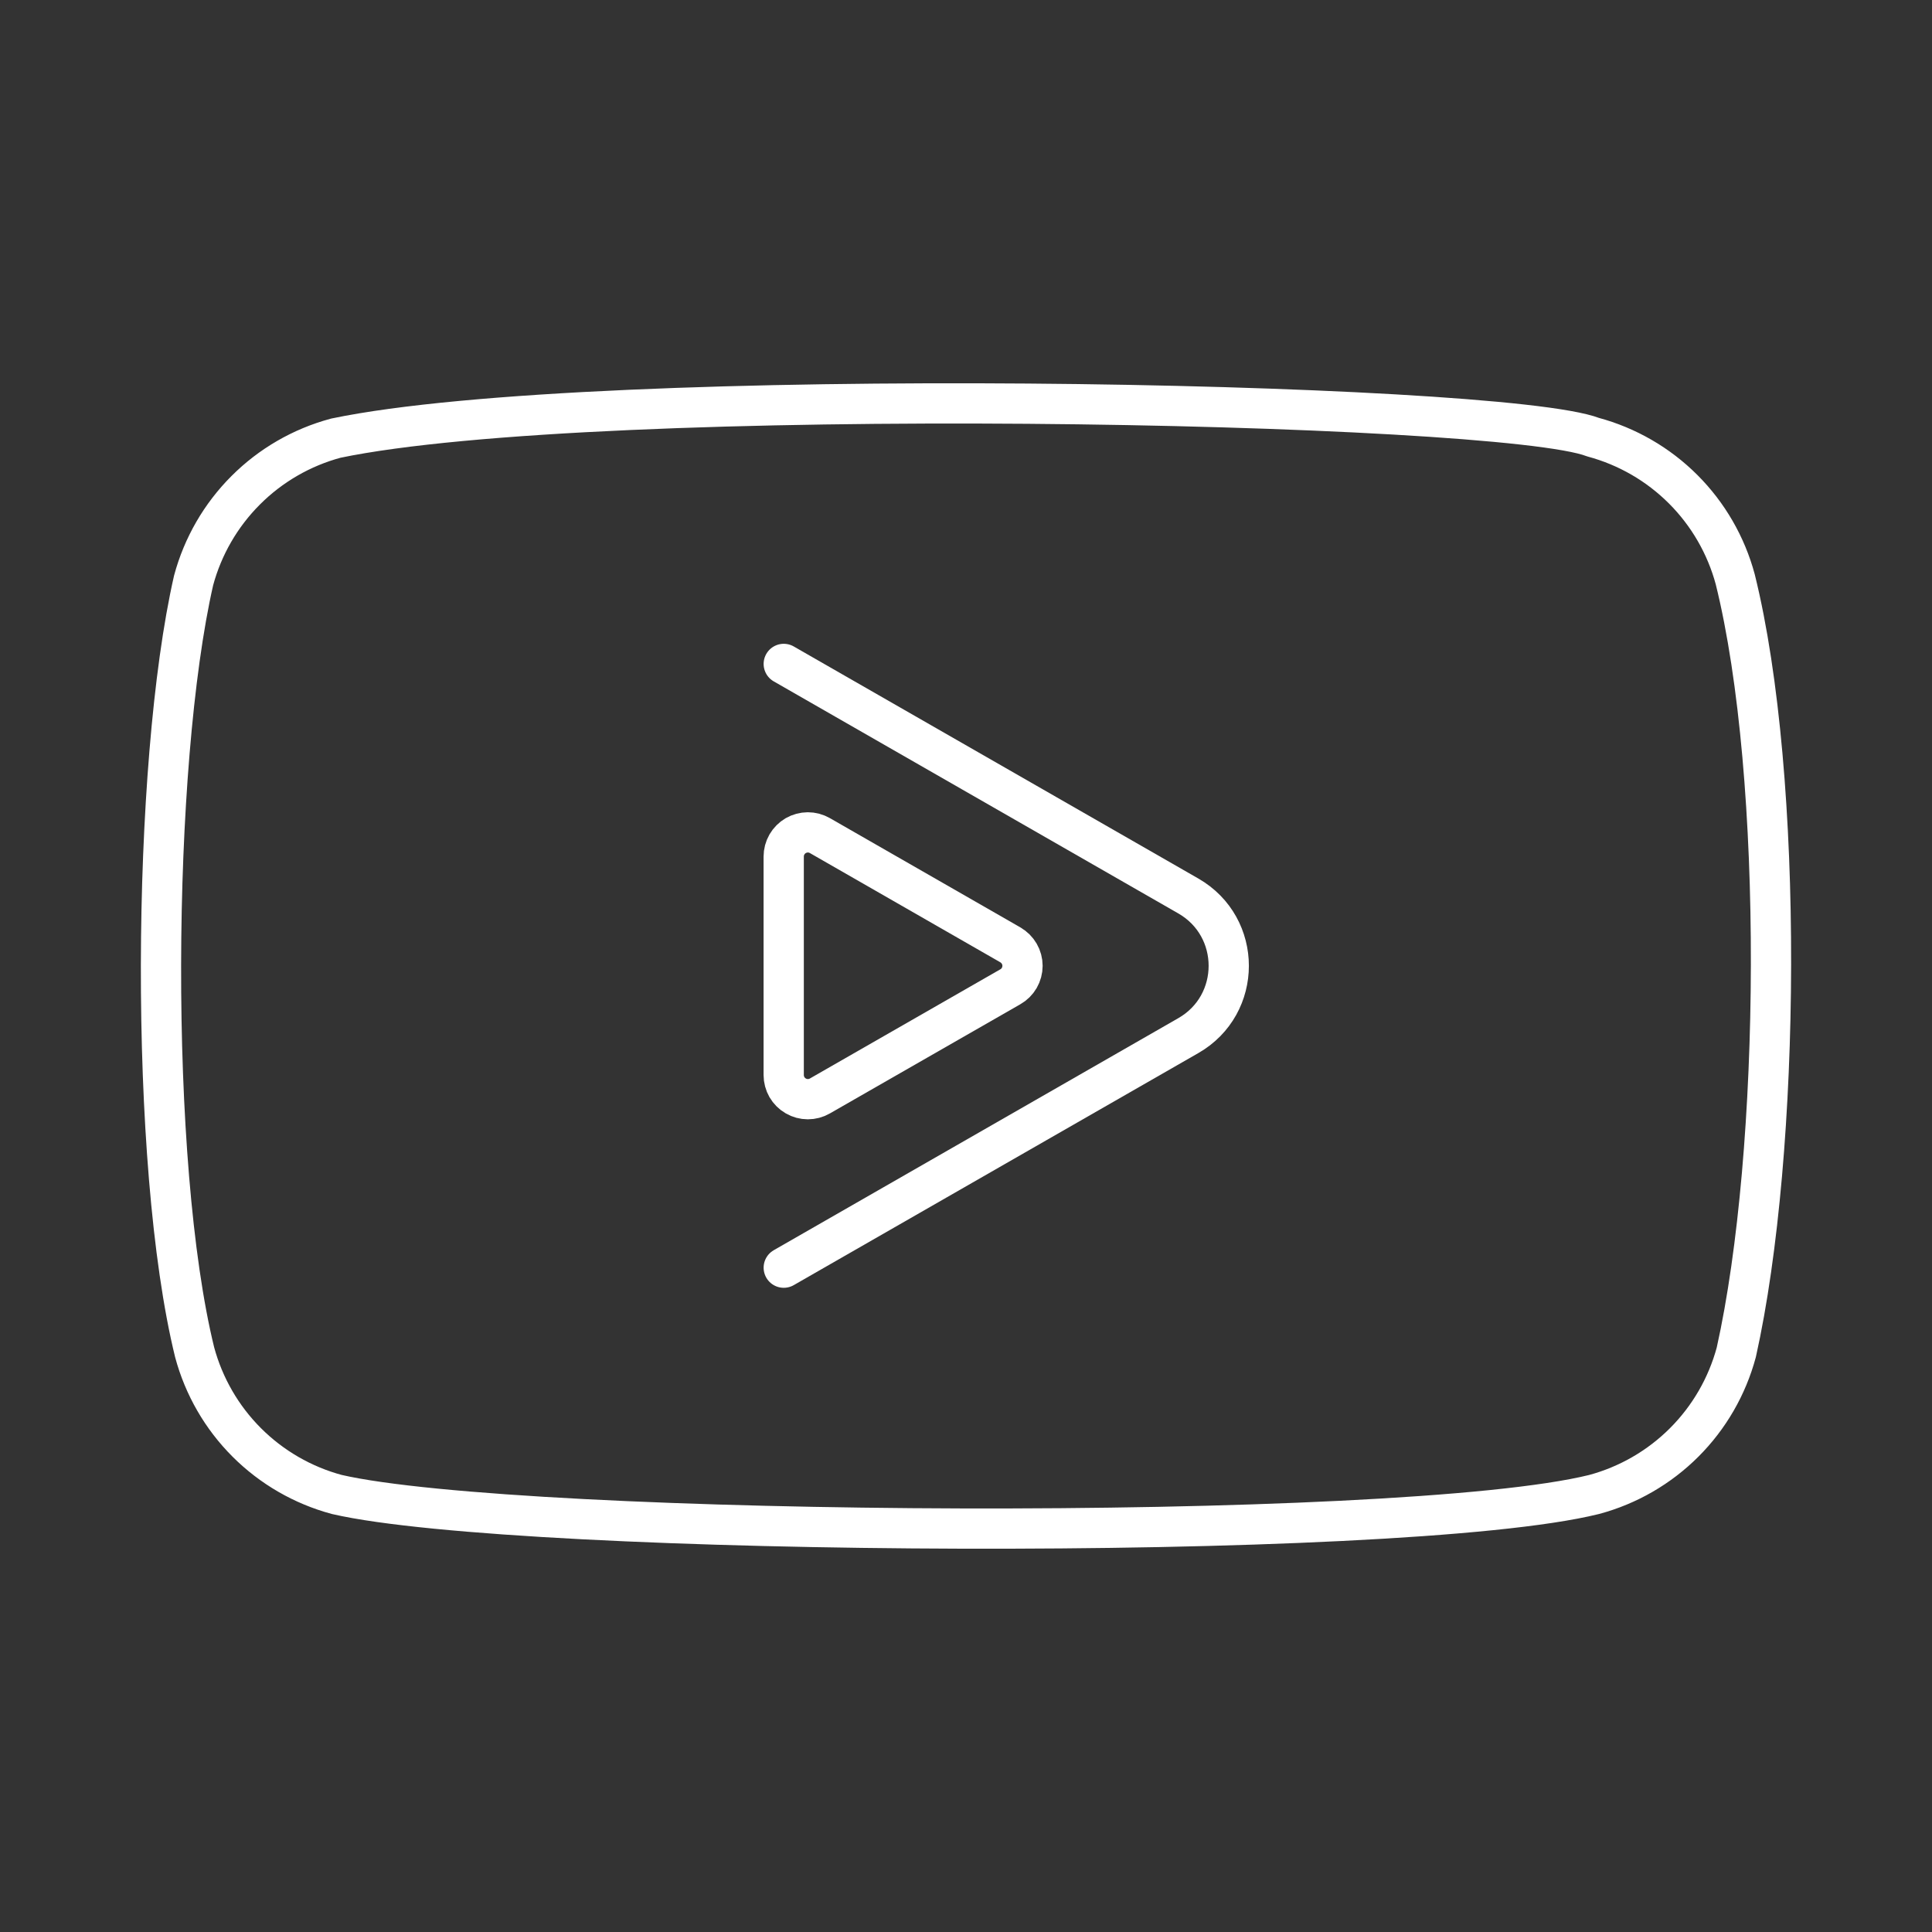 <svg width="48" height="48" viewBox="0 0 48 48" fill="none" xmlns="http://www.w3.org/2000/svg">
<rect x="0" y="0" width="48" height="48" fill="#333333" stroke="none"/>
<path d="M43.112 14.394C42.884 13.547 42.438 12.775 41.818 12.155C41.198 11.535 40.426 11.089 39.579 10.861C37.265 9.967 14.847 9.529 8.343 10.886C7.496 11.114 6.724 11.56 6.104 12.181C5.484 12.801 5.038 13.573 4.81 14.42C3.765 19.003 3.686 28.911 4.836 33.597C5.064 34.444 5.51 35.216 6.13 35.836C6.75 36.456 7.522 36.902 8.369 37.13C12.952 38.185 34.74 38.333 39.605 37.13C40.452 36.902 41.224 36.456 41.844 35.836C42.464 35.216 42.91 34.444 43.138 33.597C44.252 28.604 44.331 19.31 43.112 14.394Z" stroke="white" stroke-linecap="round" stroke-linejoin="round"/>
<path d="M19.472 31.495L29.523 25.73C30.863 24.962 30.863 23.029 29.523 22.26L19.472 16.495" stroke="white" stroke-linecap="round" stroke-linejoin="round"/>
<path d="M25.103 23.475L20.37 20.76C20.279 20.708 20.175 20.68 20.07 20.68C19.965 20.681 19.861 20.709 19.77 20.761C19.679 20.814 19.604 20.89 19.551 20.981C19.498 21.073 19.471 21.176 19.471 21.281V26.709C19.471 26.814 19.499 26.918 19.551 27.009C19.604 27.1 19.68 27.176 19.771 27.228C19.862 27.281 19.965 27.309 20.07 27.309C20.175 27.309 20.279 27.282 20.37 27.229L25.102 24.516C25.194 24.464 25.27 24.388 25.323 24.297C25.376 24.205 25.404 24.101 25.404 23.996C25.404 23.89 25.376 23.786 25.323 23.695C25.27 23.604 25.194 23.528 25.102 23.475H25.103Z" stroke="white" stroke-linecap="round" stroke-linejoin="round"/>
</svg>
